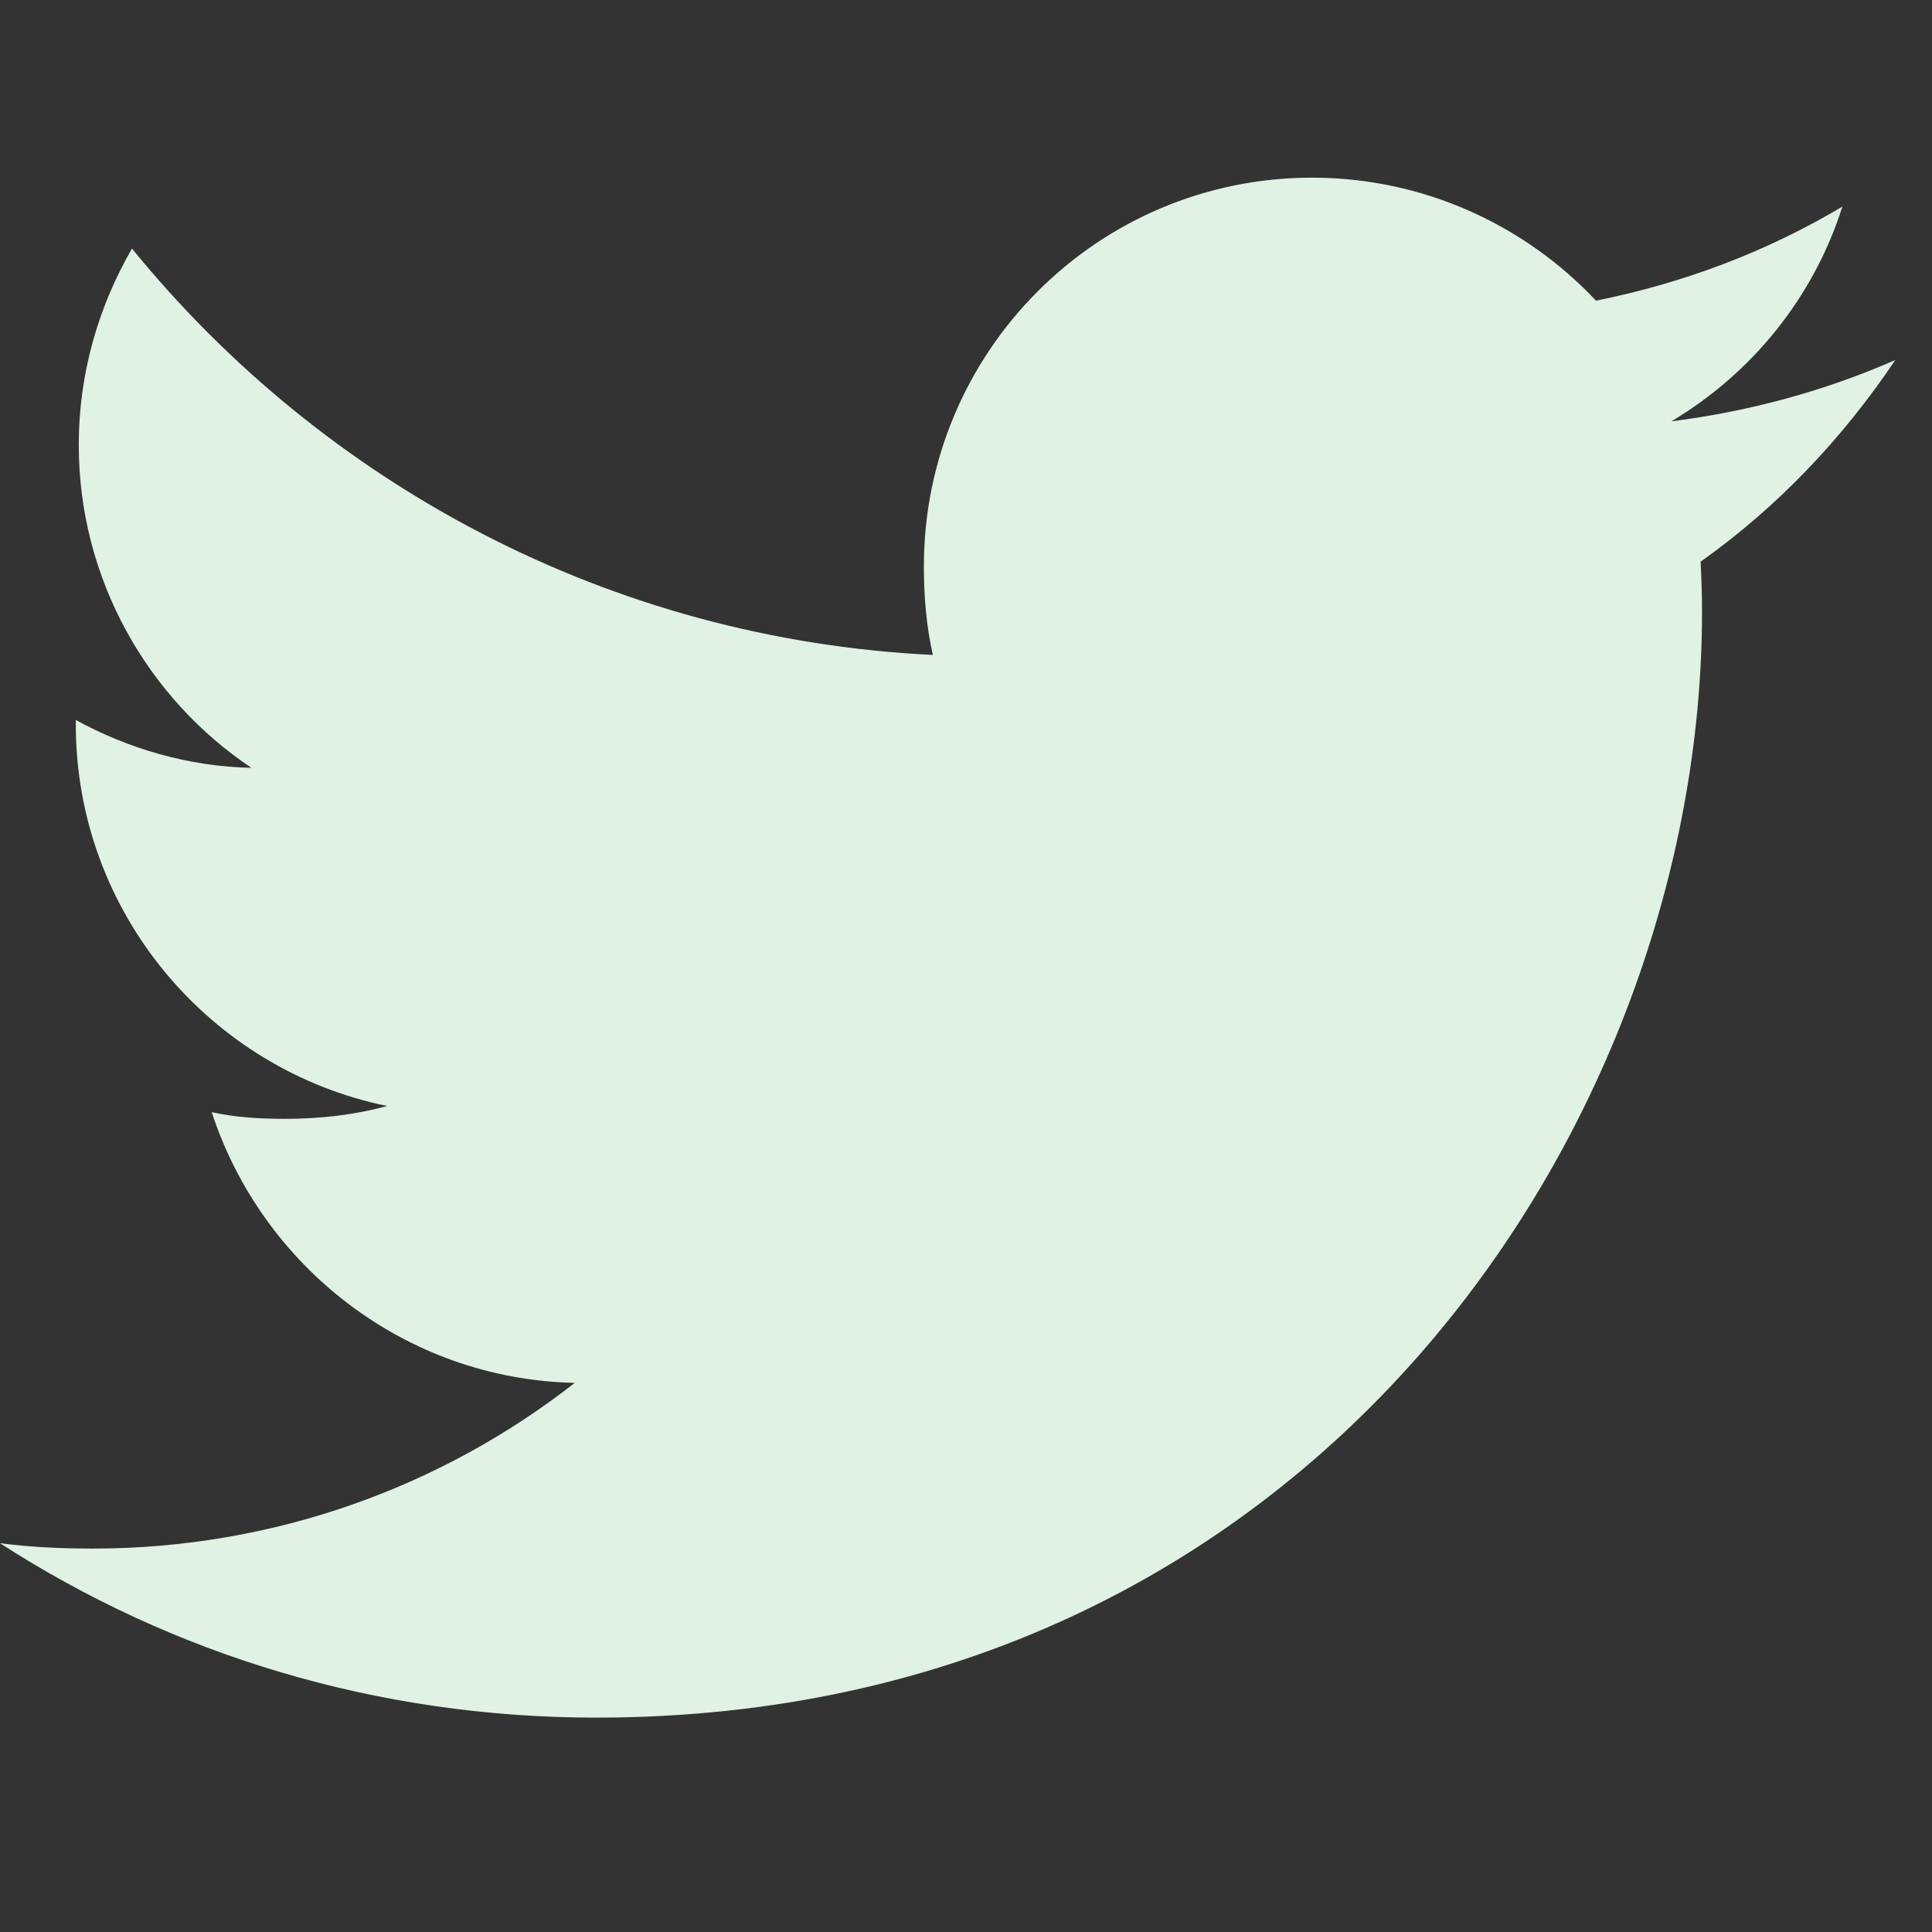 <svg width="26" height="26" viewBox="0 0 26 26" fill="none" xmlns="http://www.w3.org/2000/svg">
<rect x="0" y="0" width="26" height="26" fill="#333333" stroke="none"/>
<g clip-path="url(#clip0)">
<path d="M25.506 4.845C24.558 5.261 23.547 5.536 22.493 5.67C23.577 5.023 24.405 4.006 24.794 2.78C23.783 3.383 22.667 3.808 21.478 4.046C20.518 3.024 19.151 2.391 17.658 2.391C14.763 2.391 12.433 4.741 12.433 7.622C12.433 8.036 12.468 8.435 12.554 8.814C8.207 8.602 4.36 6.518 1.776 3.345C1.325 4.127 1.06 5.023 1.06 5.988C1.06 7.799 1.993 9.404 3.383 10.333C2.543 10.317 1.718 10.073 1.02 9.689C1.02 9.705 1.02 9.726 1.02 9.747C1.02 12.288 2.833 14.398 5.21 14.884C4.784 15.001 4.32 15.057 3.839 15.057C3.504 15.057 3.166 15.038 2.849 14.967C3.526 17.038 5.449 18.561 7.735 18.61C5.956 20.002 3.697 20.84 1.251 20.84C0.823 20.84 0.411 20.821 0 20.768C2.316 22.262 5.061 23.115 8.022 23.115C17.644 23.115 22.905 15.144 22.905 8.235C22.905 8.004 22.897 7.781 22.886 7.559C23.923 6.823 24.795 5.903 25.506 4.845Z" fill="#DFF2E4"/>
</g>
<defs>
<clipPath id="clip0">
<rect width="25.506" height="25.506" fill="white"/>
</clipPath>
</defs>
</svg>
